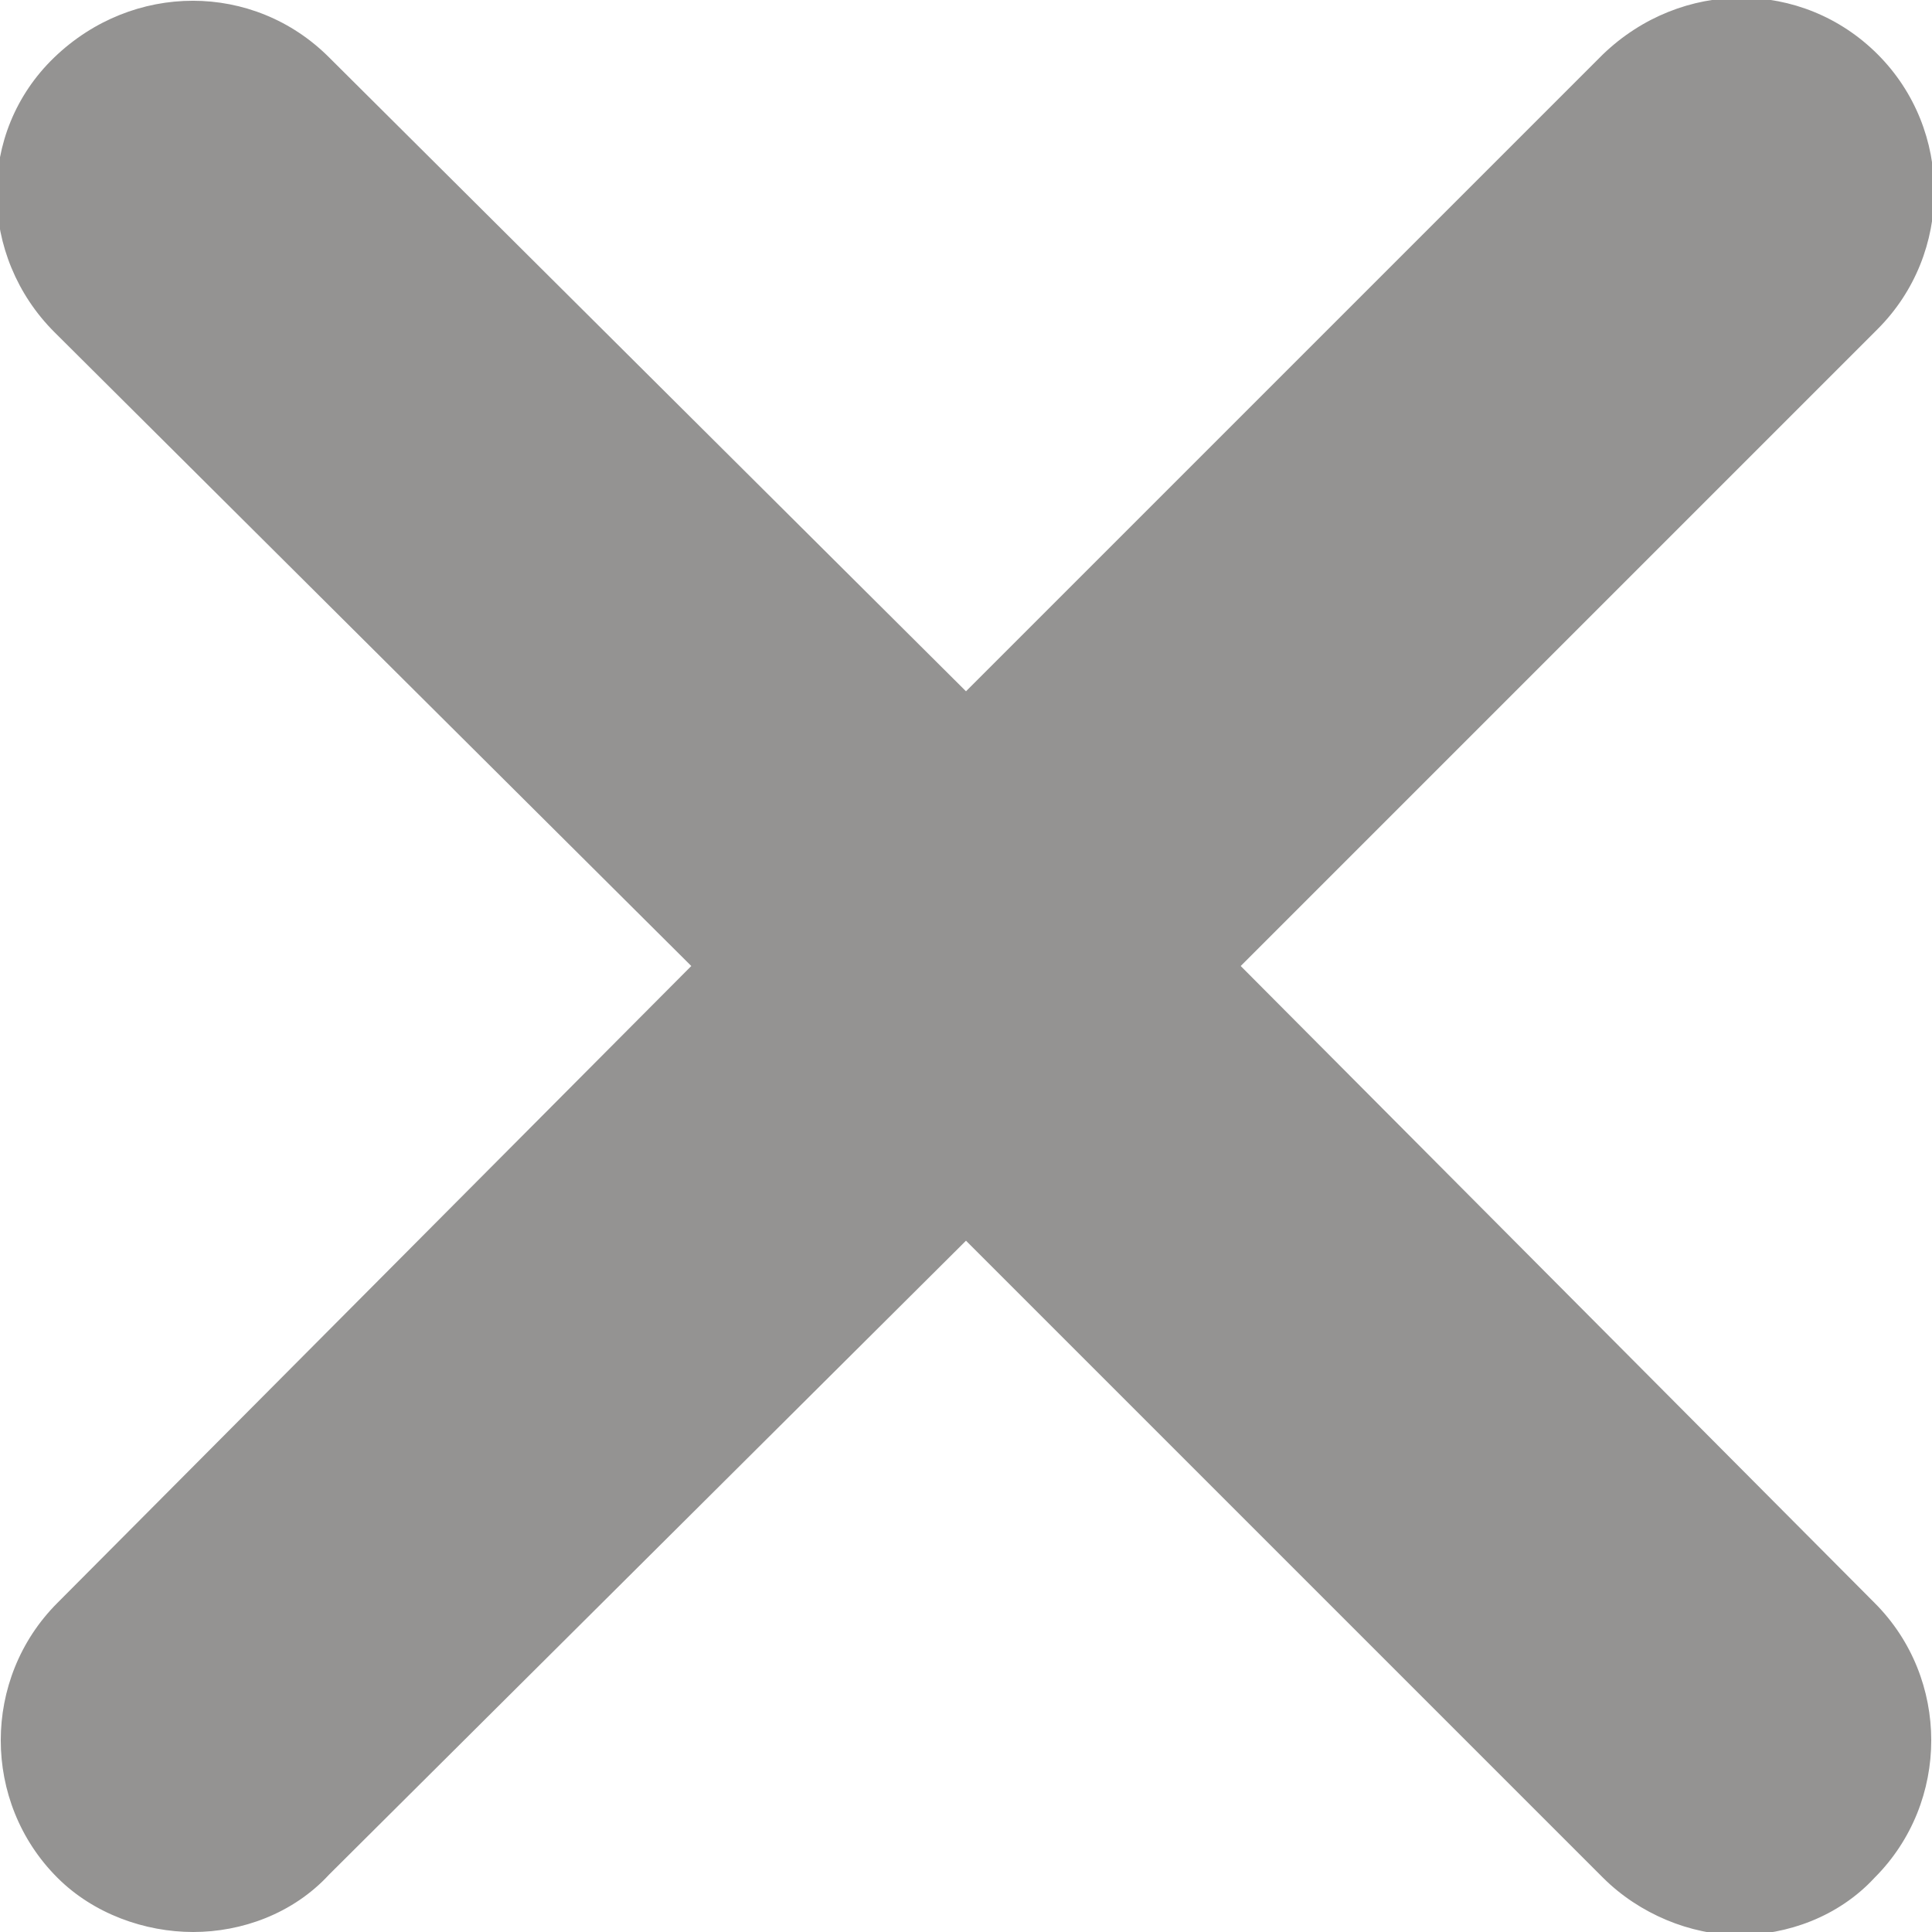 <?xml version="1.0" encoding="utf-8"?>
<!-- Generator: Adobe Illustrator 21.1.0, SVG Export Plug-In . SVG Version: 6.00 Build 0)  -->
<svg version="1.1" id="Layer_1" xmlns="http://www.w3.org/2000/svg" xmlns:xlink="http://www.w3.org/1999/xlink" x="0px" y="0px"
	 viewBox="0 0 64 64" style="enable-background:new 0 0 64 64;" xml:space="preserve">
<style type="text/css">
	.st0{fill:#949392;}
</style>
<g>
	<path class="st0" d="M41.1,32l21.1-21.1c2.5-2.5,2.5-6.6,0-9.1c-2.5-2.5-6.5-2.5-9.1,0L32,22.9L10.9,1.9c-2.5-2.5-6.5-2.5-9.1,0
		s-2.5,6.6,0,9.1L22.9,32L1.9,53.1c-2.5,2.5-2.5,6.6,0,9.1C3.1,63.4,4.8,64,6.4,64s3.3-0.6,4.5-1.9L32,41.1l21.1,21.1
		c1.2,1.2,2.9,1.9,4.5,1.9c1.6,0,3.3-0.6,4.5-1.9c2.5-2.5,2.5-6.6,0-9.1L41.1,32z"/>
</g>
</svg>
